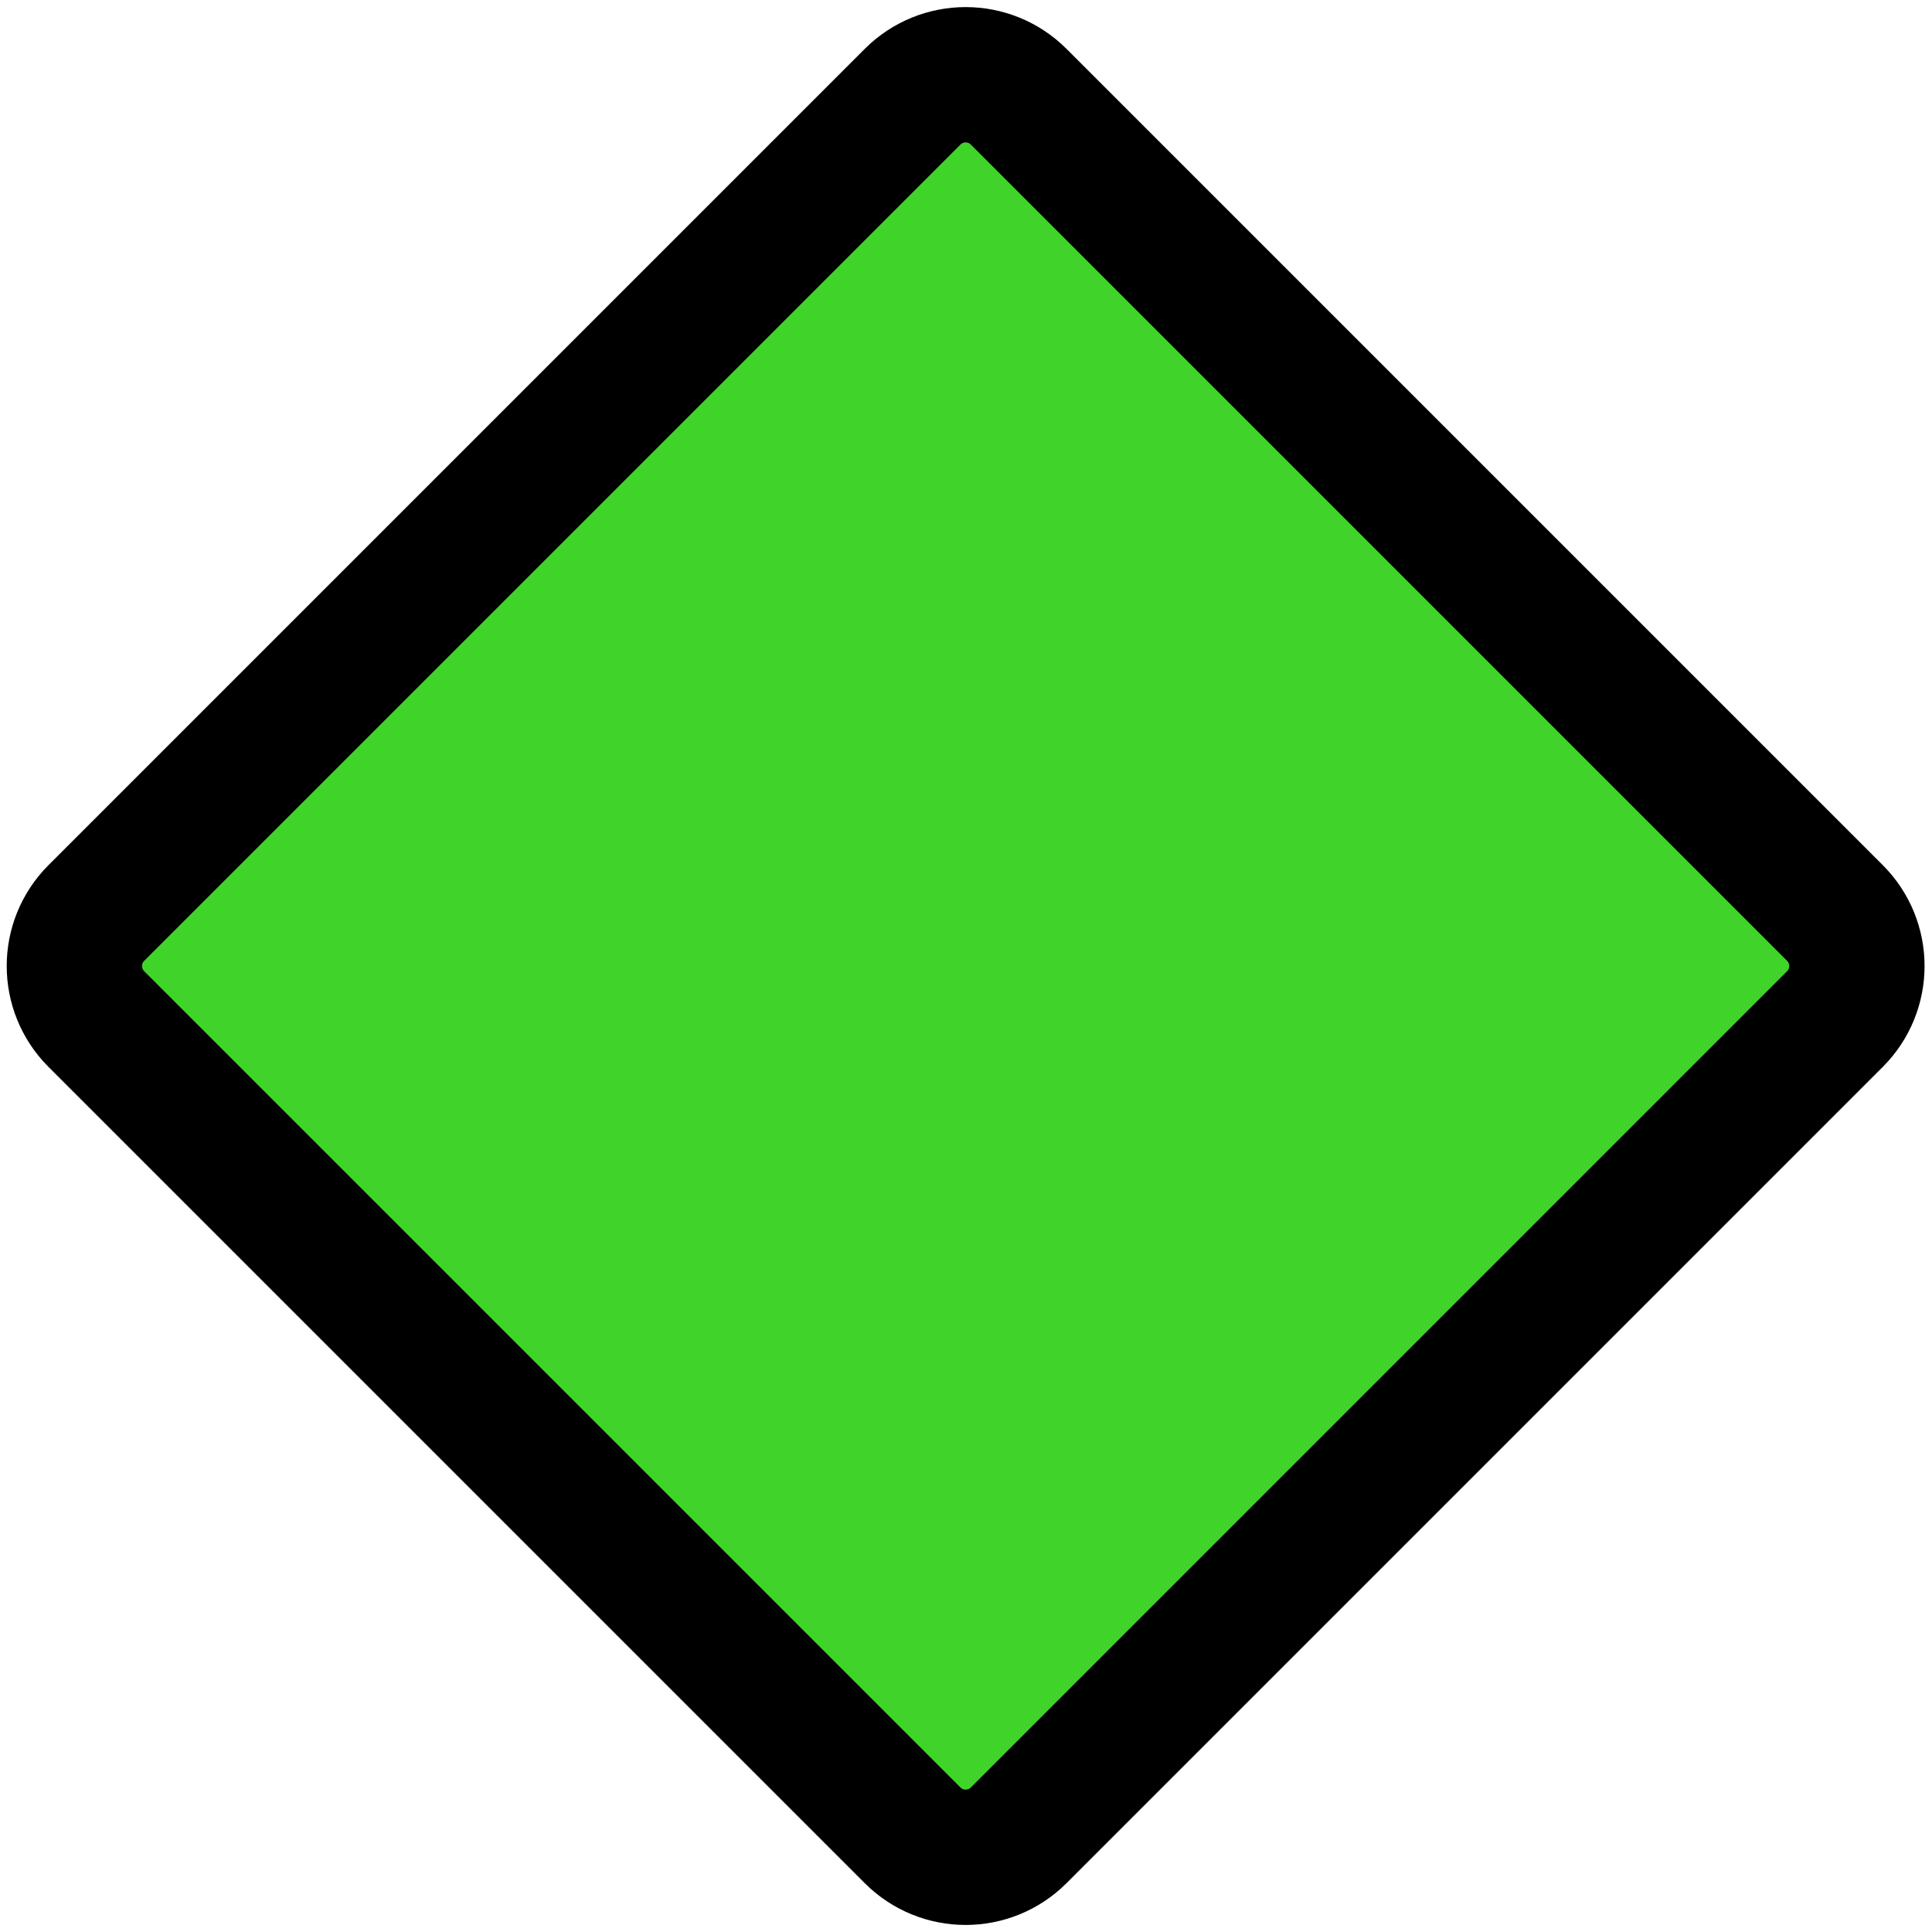 <?xml version="1.0" encoding="UTF-8" standalone="no"?>
<!DOCTYPE svg PUBLIC "-//W3C//DTD SVG 1.1//EN" "http://www.w3.org/Graphics/SVG/1.1/DTD/svg11.dtd">
<svg width="100%" height="100%" viewBox="0 0 200 200" version="1.1" xmlns="http://www.w3.org/2000/svg" xmlns:xlink="http://www.w3.org/1999/xlink" xml:space="preserve" xmlns:serif="http://www.serif.com/" style="fill-rule:evenodd;clip-rule:evenodd;stroke-linecap:round;stroke-linejoin:round;stroke-miterlimit:1.5;">
    <g transform="matrix(0.847,0,0,0.847,189.95,94.51)">
        <path d="M0,12.969L-99.759,112.728C-103.34,116.309 -109.146,116.309 -112.727,112.728L-212.486,12.969C-216.067,9.388 -216.067,3.581 -212.486,-0L-112.727,-99.759C-109.146,-103.34 -103.34,-103.34 -99.759,-99.759L0,-0C3.582,3.581 3.582,9.388 0,12.969" style="fill:rgb(64,211,42);fill-rule:nonzero;stroke:black;stroke-width:16.54px;"/>
    </g>
</svg>
